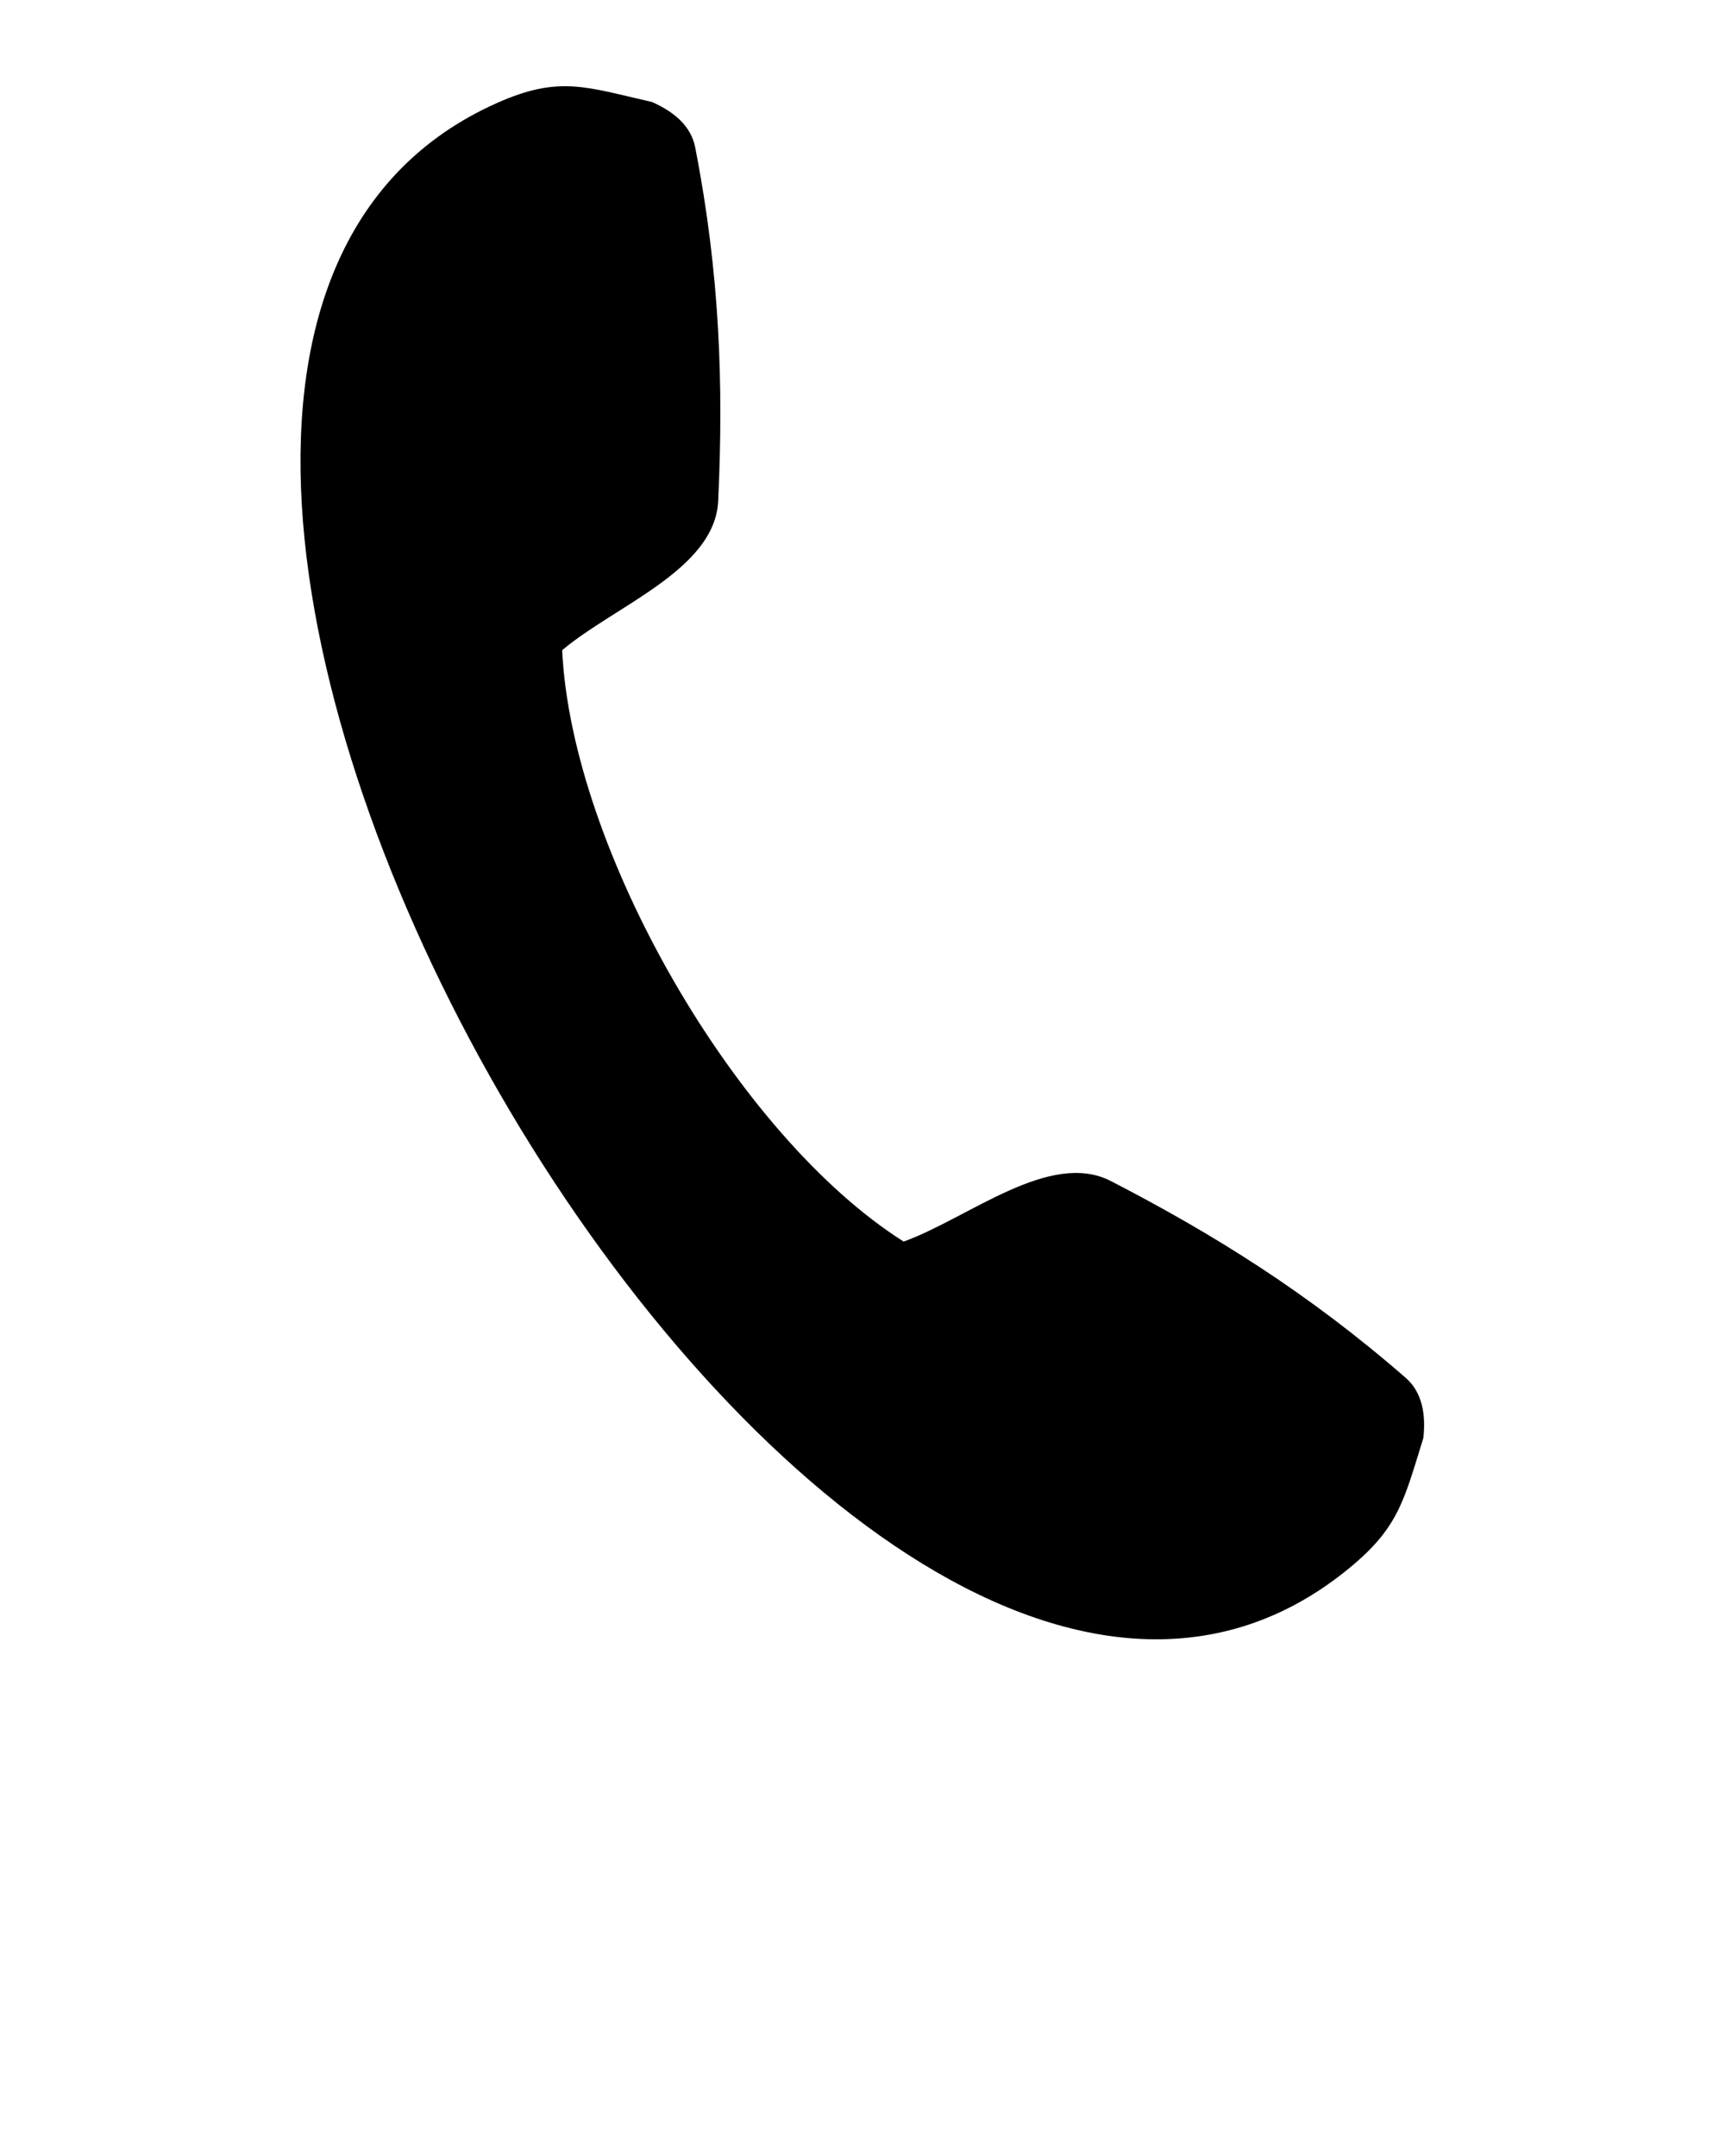 <?xml version="1.0" encoding="UTF-8" standalone="no"?>
<!DOCTYPE svg PUBLIC "-//W3C//DTD SVG 1.1//EN" "http://www.w3.org/Graphics/SVG/1.1/DTD/svg11.dtd">
<svg width="100%" height="100%" viewBox="0 0 100 125" version="1.1" xmlns="http://www.w3.org/2000/svg" xmlns:xlink="http://www.w3.org/1999/xlink" xml:space="preserve" xmlns:serif="http://www.serif.com/" style="fill-rule:evenodd;clip-rule:evenodd;stroke-linejoin:round;stroke-miterlimit:1.414;">
    <path d="M28.78,5.985C32.418,4.357 33.958,5.045 37.794,5.913C39.077,6.48 40.059,7.305 40.301,8.544C41.732,15.862 41.948,22.331 41.634,29.042C41.449,33.027 35.636,35.122 32.589,37.698C33.138,49.237 42.671,65.832 52.385,71.984C56.139,70.632 60.858,66.647 64.402,68.477C70.371,71.561 75.865,74.983 81.487,79.882C82.439,80.711 82.664,81.974 82.514,83.368C81.347,87.125 81.063,88.659 77.944,91.139C47.813,115.097 -6.136,21.604 28.78,5.985L28.78,5.985Z"/>
</svg>
